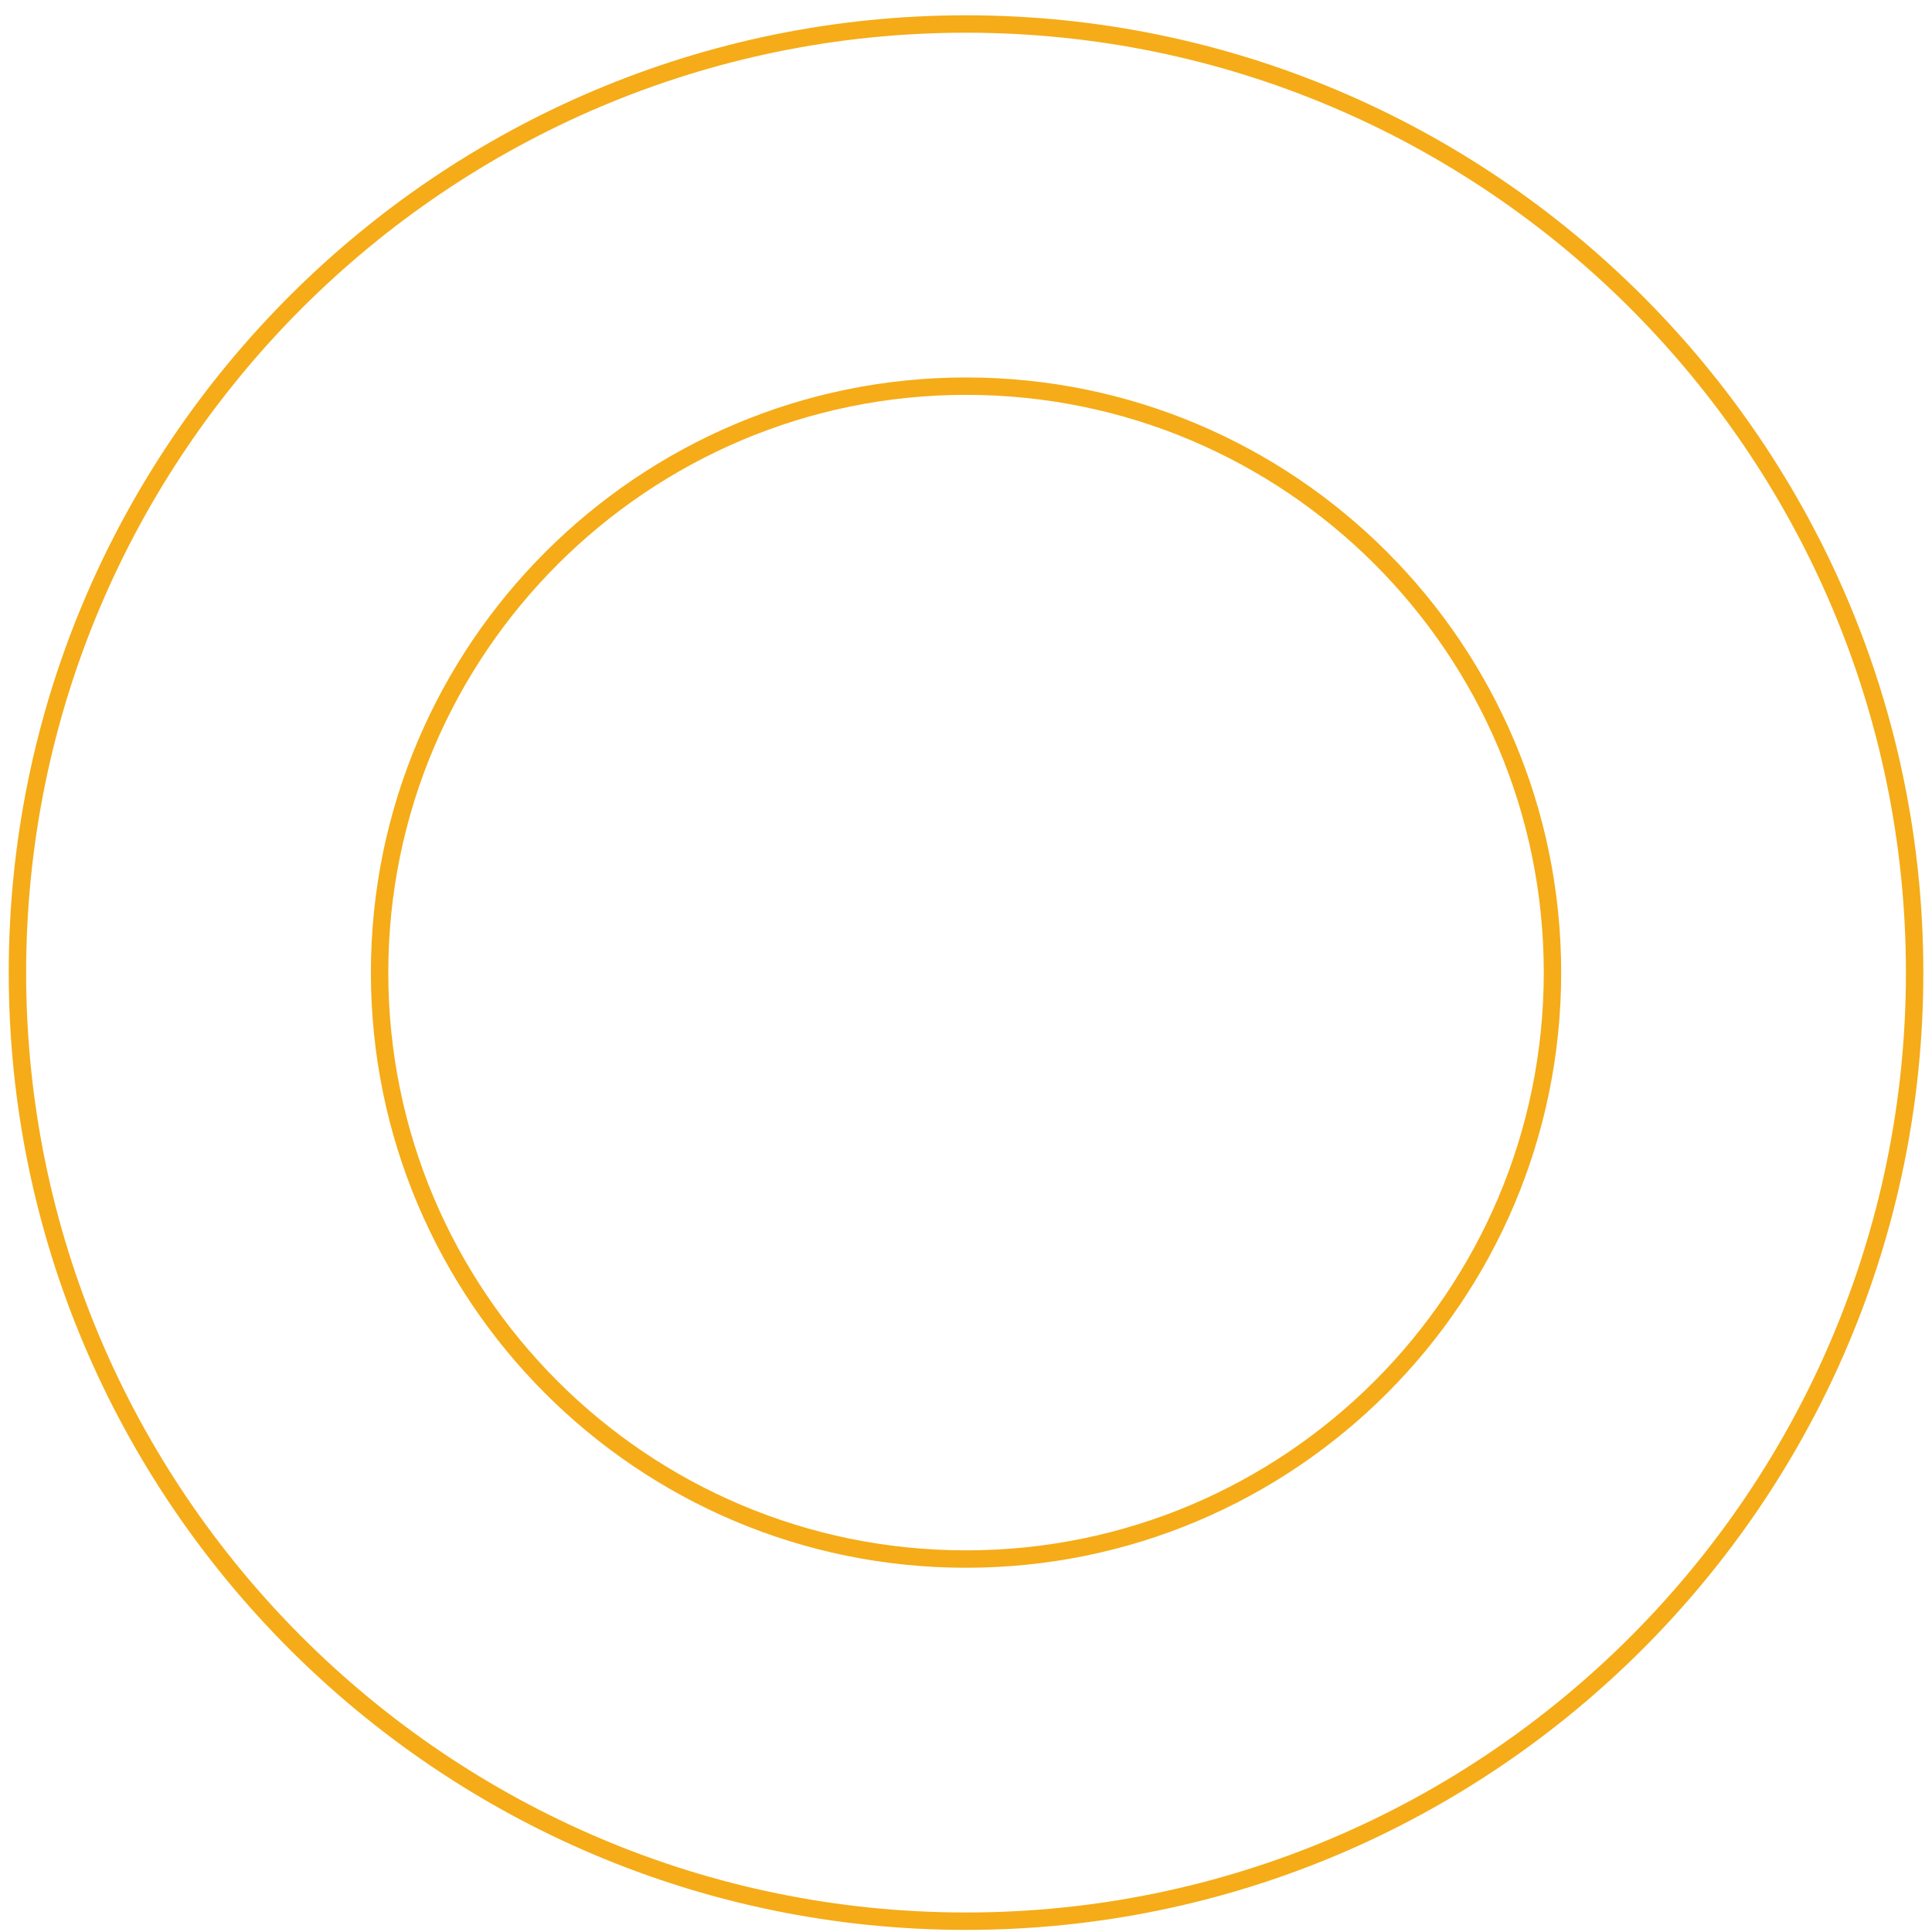 <svg width="111" height="111" viewBox="0 0 111 111" fill="none" xmlns="http://www.w3.org/2000/svg">
<path id="Vector" d="M55.502 110.379C25.455 110.379 1.002 85.927 1.002 55.879C1.002 25.832 25.455 1.379 55.502 1.379C85.549 1.379 110.002 25.832 110.002 55.879C110.002 85.927 85.549 110.379 55.502 110.379ZM55.502 22.186C36.958 22.186 21.809 37.273 21.809 55.879C21.809 74.486 36.895 89.573 55.502 89.573C74.109 89.573 89.195 74.486 89.195 55.879C89.195 37.273 74.109 22.186 55.502 22.186Z" stroke="#F5AC18" stroke-miterlimit="10"/>
</svg>
